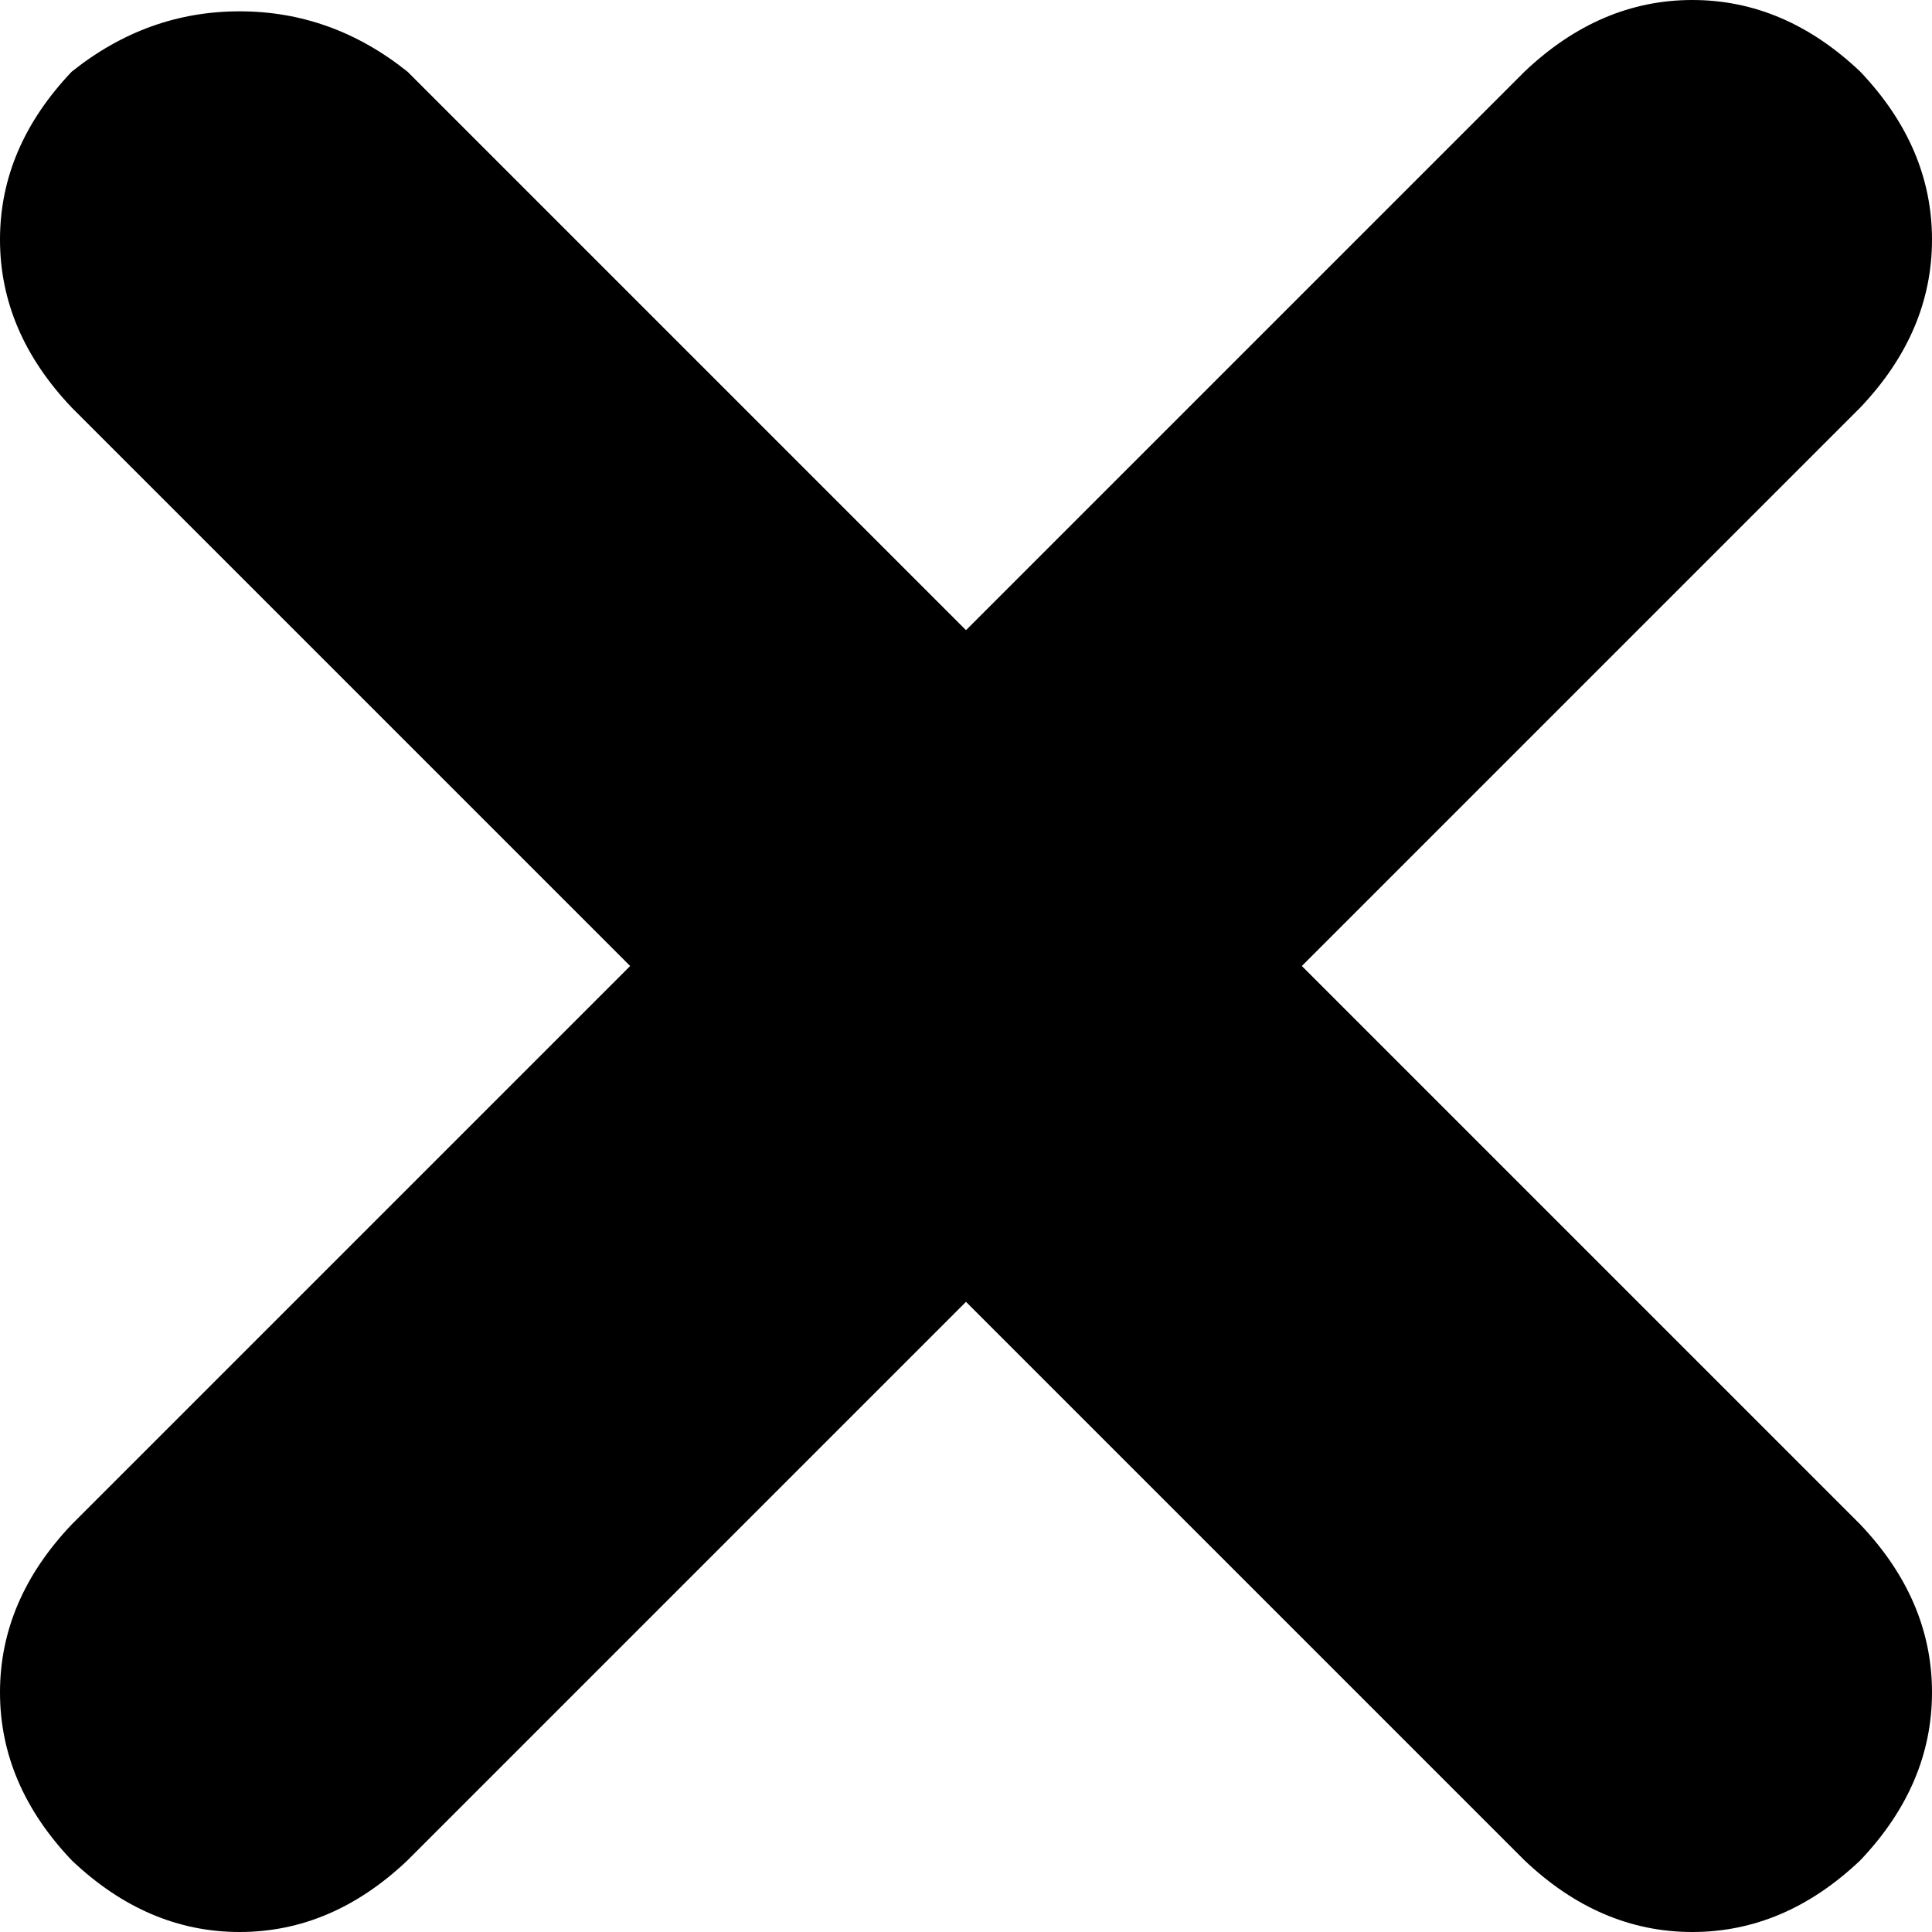 <svg xmlns="http://www.w3.org/2000/svg" viewBox="-2 -128 1024 1024"><path d="M984 680L688 384L984 88Q1022 48 1022-1Q1022-50 984-90Q944-128 895-128Q846-128 806-90L510 206L214-90Q174-122 125-122Q76-122 36-90Q-2-50-2-1Q-2 48 36 88L332 384L36 680Q-2 720-2 769Q-2 818 36 858Q76 896 125 896Q174 896 214 858L510 562L806 858Q846 896 895 896Q944 896 984 858Q1022 818 1022 769Q1022 720 984 680Z"/></svg>